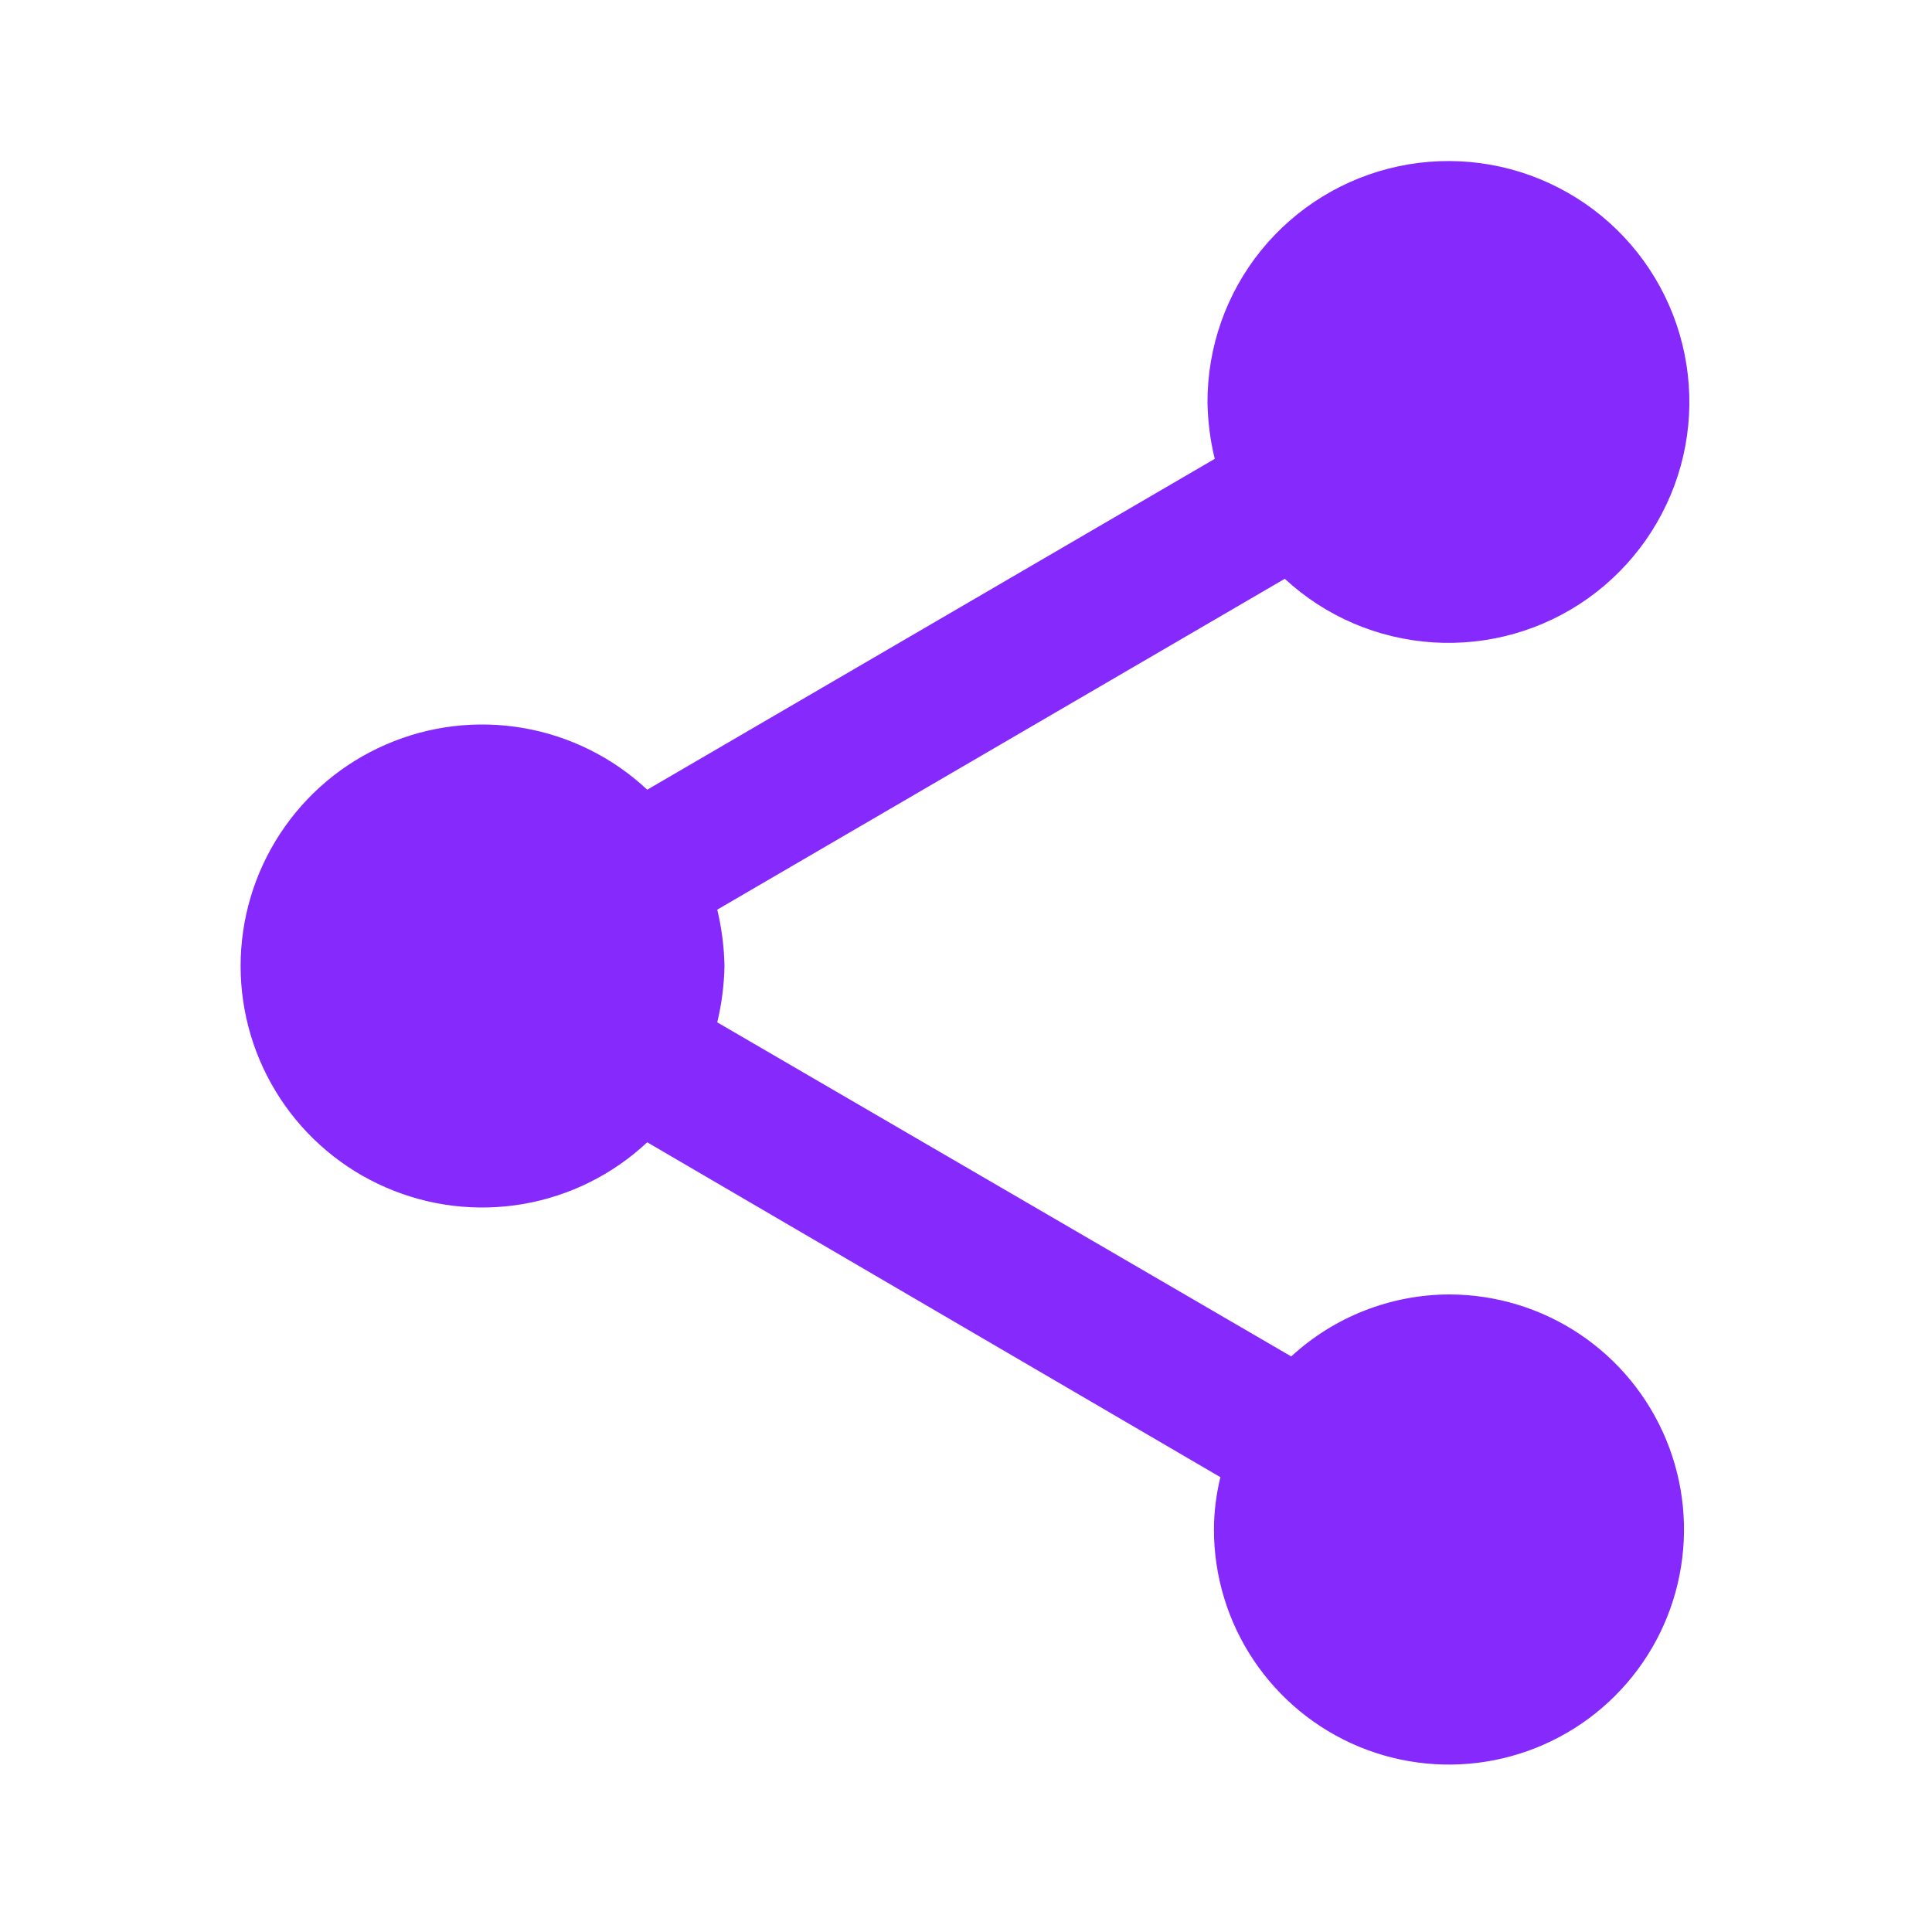 <svg width="24" height="24" viewBox="0 0 24 24" fill="none" xmlns="http://www.w3.org/2000/svg">
<path d="M18 16.08C17.273 16.083 16.574 16.358 16.04 16.85L8.91 12.7C8.965 12.471 8.995 12.236 9 12C8.995 11.764 8.965 11.529 8.91 11.3L15.96 7.19C16.464 7.657 17.115 7.936 17.801 7.98C18.487 8.024 19.168 7.831 19.728 7.432C20.288 7.033 20.694 6.453 20.878 5.79C21.061 5.127 21.01 4.422 20.734 3.792C20.458 3.162 19.973 2.646 19.361 2.332C18.75 2.017 18.049 1.923 17.375 2.065C16.703 2.207 16.099 2.576 15.666 3.11C15.233 3.645 14.998 4.312 15 5C15.004 5.236 15.034 5.471 15.09 5.7L8.04 9.81C7.613 9.41 7.078 9.144 6.502 9.044C5.925 8.944 5.332 9.015 4.796 9.248C4.259 9.48 3.802 9.865 3.481 10.354C3.16 10.843 2.989 11.415 2.989 12C2.989 12.585 3.16 13.157 3.481 13.646C3.802 14.135 4.259 14.52 4.796 14.752C5.332 14.985 5.925 15.056 6.502 14.956C7.078 14.856 7.613 14.59 8.04 14.19L15.16 18.35C15.108 18.563 15.081 18.781 15.08 19C15.08 19.578 15.251 20.142 15.572 20.622C15.893 21.102 16.349 21.477 16.882 21.698C17.416 21.919 18.003 21.977 18.569 21.864C19.136 21.751 19.656 21.473 20.064 21.065C20.473 20.656 20.751 20.136 20.863 19.57C20.976 19.003 20.918 18.416 20.697 17.883C20.476 17.349 20.102 16.893 19.622 16.572C19.142 16.251 18.577 16.08 18 16.08Z" fill="#8629FD"/>
</svg>

